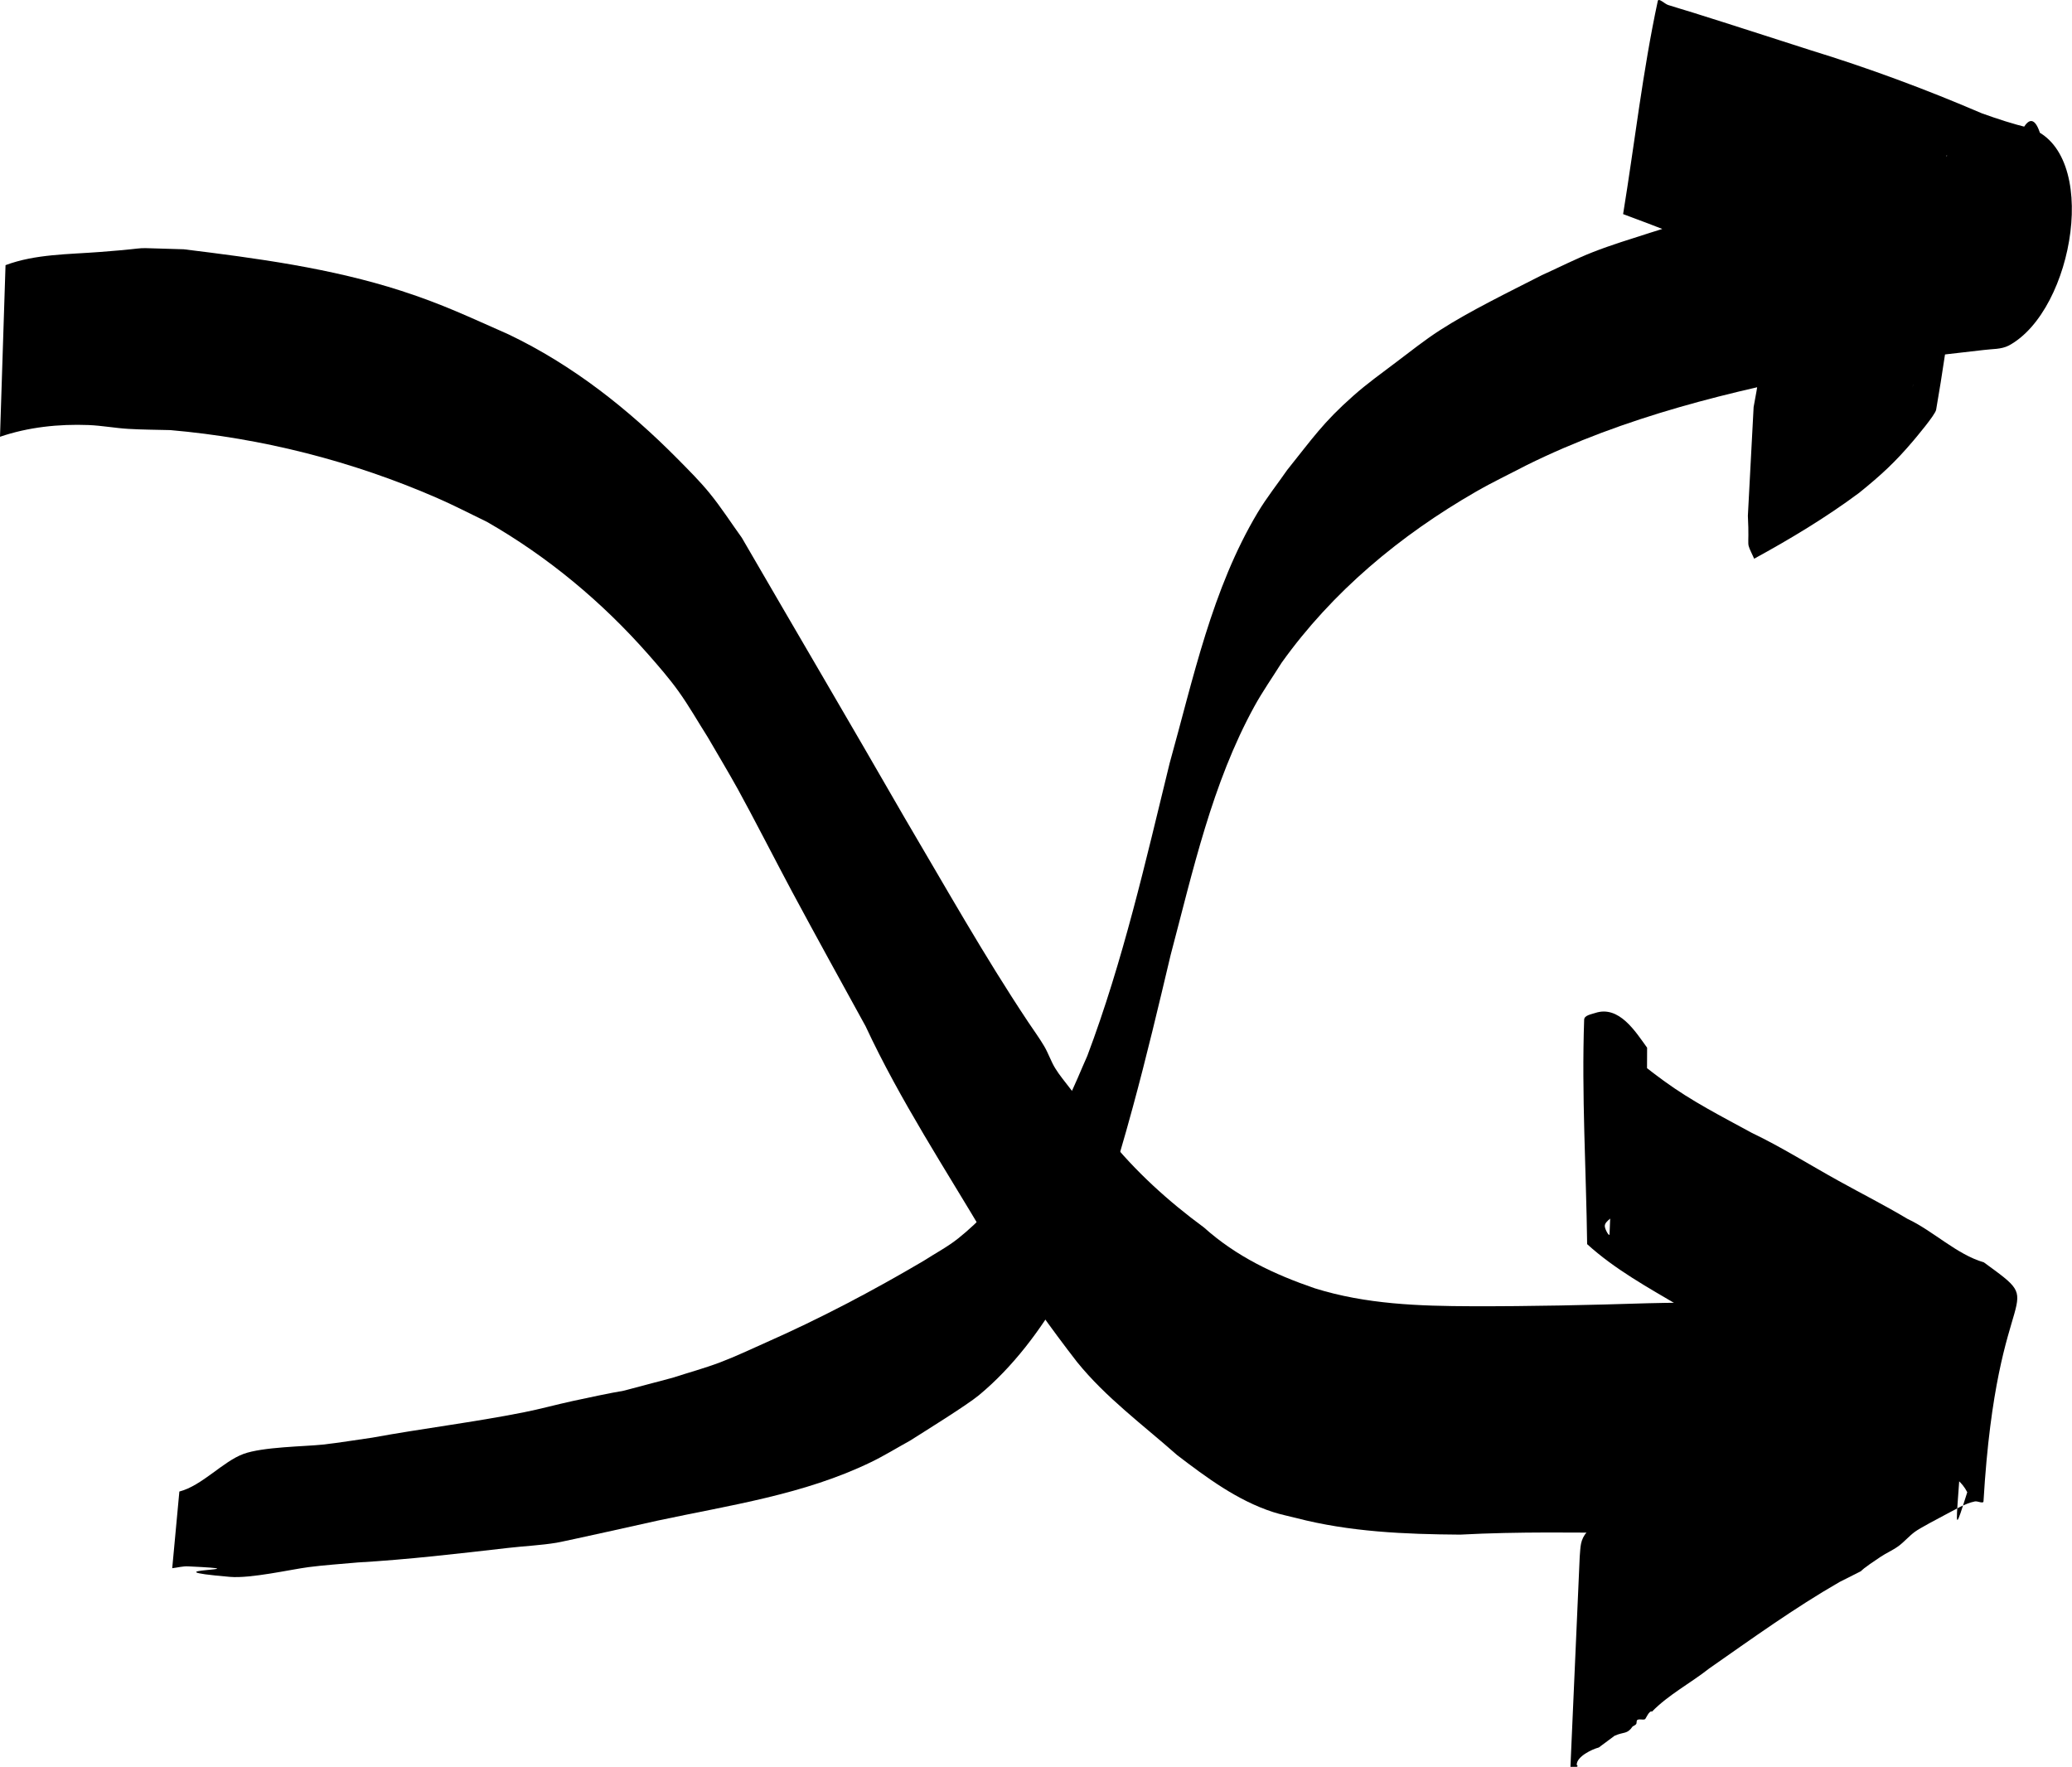 <?xml version="1.0" encoding="UTF-8" standalone="no"?>
<!-- Created with Inkscape (http://www.inkscape.org/) -->

<svg
   width="27.021mm"
   height="23.041mm"
   viewBox="0 0 27.021 23.041"
   version="1.1"
   id="svg1"
   sodipodi:docname="druid-elements.svg"
   xmlns:inkscape="http://www.inkscape.org/namespaces/inkscape"
   xmlns:sodipodi="http://sodipodi.sourceforge.net/DTD/sodipodi-0.dtd"
   xmlns="http://www.w3.org/2000/svg"
   xmlns:svg="http://www.w3.org/2000/svg">
  <sodipodi:namedview
     id="namedview1"
     pagecolor="#ffffff"
     bordercolor="#000000"
     borderopacity="0.25"
     inkscape:showpageshadow="2"
     inkscape:pageopacity="0.0"
     inkscape:pagecheckerboard="0"
     inkscape:deskcolor="#d1d1d1"
     inkscape:document-units="mm"
     inkscape:zoom="1.6390042"
     inkscape:cx="113.48354"
     inkscape:cy="646.12403"
     inkscape:window-width="2400"
     inkscape:window-height="1566"
     inkscape:window-x="2869"
     inkscape:window-y="483"
     inkscape:window-maximized="1"
     inkscape:current-layer="layer1" />
  <defs
     id="defs1" />
  <g
     inkscape:label="Layer 1"
     inkscape:groupmode="layer"
     id="layer1"
     transform="translate(-74.986,-112.501)">
    <path
       style="fill:#000000;stroke-width:0.265"
       id="path20"
       d="m 38.161,107.736 c 0.236,0.034 0.471,0.075 0.707,0.101 0.262,0.029 1.872,0.162 2.058,0.178 1.439,0.127 2.878,0.25 4.317,0.371 2.145,0.17 4.287,0.371 6.433,0.527 0.54,0.039 1.079,0.09 1.619,0.115 0.641,0.03 1.282,0.033 1.924,0.05 2.09,-0.027 4.183,-0.004 6.271,-0.093 0.757,-0.032 1.513,-0.097 2.27,-0.136 1.497,-0.076 3.361,-0.133 4.842,-0.184 2.527,0.071 5.054,-0.054 7.581,-0.016 1.438,0.021 2.874,0.118 4.311,0.147 0.646,0.013 1.291,0.008 1.937,0.011 0.592,-1.1e-4 1.184,0.009 1.776,-2.7e-4 0.581,-0.009 1.162,-0.043 1.743,-0.052 5.779,-0.099 -2.36,0.079 3.22,0.006 3.073,-0.04 0.07,-0.093 3.04,-0.011 1.319,0.011 2.634,0.158 3.951,0.205 0.407,0.015 0.816,0.003 1.223,0.011 4.917,0.1 -2.465,-0.017 2.33,0.055 0.362,0.002 0.724,0.015 1.085,0.006 0.349,-0.009 0.696,-0.05 1.044,-0.061 0.313,-0.01 0.627,0.004 0.941,-0.003 0.929,-0.02 1.859,-0.067 2.786,-0.111 0.314,-0.019 0.629,-0.029 0.942,-0.058 0.329,-0.031 0.655,-0.094 0.984,-0.121 1.084,-0.091 2.184,-0.062 3.271,-0.083 0.621,-0.008 1.214,-0.209 1.824,-0.288 0.501,-0.064 1.02,-0.069 1.524,-0.097 0.587,-0.002 1.163,-0.08 1.735,-0.204 0.144,-0.022 0.298,-0.077 0.445,-0.043 0.032,0.007 0.122,0.045 0.09,0.04 -1.103,-0.168 -2.203,-0.352 -3.304,-0.528 0.033,0.007 0.069,0.004 0.098,0.021 0.308,0.186 0.383,1.089 0.431,1.392 0.169,1.423 0.121,2.864 0.058,4.293 -0.15,2.171 -0.296,4.343 -0.491,6.511 -0.207,2.065 -0.32,4.138 -0.518,6.203 -0.152,1.537 -0.259,3.077 -0.417,4.614 -0.152,1.302 -0.257,2.606 -0.324,3.915 -0.008,0.926 -0.023,1.851 -0.073,2.776 -0.015,0.635 -0.089,1.268 -0.162,1.899 -0.047,0.357 -0.027,0.556 -0.227,0.857 -0.11,0.111 -0.206,0.205 -0.345,0.278 -0.141,0.071 -0.284,0.133 -0.436,0.177 -0.07,0.02 -0.282,0.078 -0.212,0.056 1.072,-0.327 2.145,-0.649 3.217,-0.974 -1.304,0.338 -2.662,0.372 -4,0.446 -1.195,0.125 -2.391,0.015 -3.587,0.012 -0.622,-0.001 -1.244,0.034 -1.866,0.043 -1.844,0.006 -3.68,-0.177 -5.522,-0.189 -2.463,-0.082 -4.927,-0.027 -7.391,-0.029 -3.108,-0.108 -6.217,-0.181 -9.327,-0.188 -3.051,-0.01 -6.1,0.098 -9.148,0.188 -2.787,0.07 -5.57,0.22 -8.355,0.333 -2.734,0.079 -5.467,0.159 -8.2,0.273 -2.443,0.127 -4.888,0.194 -7.334,0.224 -2.044,0.057 -4.088,0.081 -6.132,0.124 -1.416,0.019 -2.834,0.052 -4.25,-0.008 -0.72,-0.04 -1.44,-0.085 -2.159,-0.142 -0.15,0.007 -0.299,-0.034 -0.447,-0.039 0.051,0.262 0.116,0.012 0.177,-0.094 0.291,-0.293 0.464,-0.628 0.604,-1.012 0.237,-0.773 0.326,-1.583 0.418,-2.384 0.138,-1.12 0.287,-2.238 0.335,-3.365 0.088,-1.702 0.037,-3.403 -0.074,-5.102 -0.12,-1.758 -0.249,-3.515 -0.339,-5.274 -0.037,-1.76 -0.025,-3.521 -0.048,-5.281 -0.013,-1.399 0.065,-2.797 0.051,-4.195 -0.111,-1.217 -0.1,-2.44 -0.104,-3.66 0.033,-0.797 -0.017,-1.596 0.04,-2.393 0.039,-0.17 0.002,-0.441 0.119,-0.587 0.021,-0.026 0.087,0.033 0.091,0.036 0.07,-0.03 0.15,-0.131 0.231,-0.133 0.027,-5.3e-4 0.045,0.036 0.072,0.035 0.006,-1.8e-4 0.188,-0.078 0.195,-0.08 0.026,-0.016 0.157,-0.095 0.19,-0.104 0.227,-0.062 0.578,-0.029 0.811,-0.044 0.628,-0.101 1.331,0.105 1.948,-0.007 0.082,-0.015 0.158,-0.053 0.238,-0.08 -0.114,-0.093 -0.227,-0.187 -0.341,-0.28 0,0 -1.772,-0.625 -1.772,-0.625 v 0 c -0.289,-0.06 -0.577,-0.12 -0.866,-0.18 -0.865,-0.047 -1.73,-0.132 -2.598,-0.079 -0.409,0.014 -0.781,0.03 -1.138,0.246 -0.236,0.113 -0.407,0.291 -0.583,0.483 -0.201,0.441 -0.273,0.898 -0.283,1.383 -0.025,0.89 -0.055,1.78 -0.07,2.671 -0.041,1.25 0.036,2.499 -0.011,3.748 0.029,1.508 -2.31e-4,3.015 0.036,4.523 0.032,1.945 0.086,3.891 0.185,5.834 0.121,1.756 0.258,3.51 0.368,5.266 0.108,1.686 0.156,3.379 0.022,5.066 -0.105,1.121 -0.23,2.239 -0.379,3.355 -0.112,0.777 -0.209,1.569 -0.508,2.302 -0.165,0.339 -0.38,0.645 -0.543,0.984 -0.1,0.276 -0.113,0.526 0.062,0.778 0.171,0.032 0.351,0.01 0.522,0.031 0.751,0.015 1.5,0.076 2.251,0.1 1.43,0.046 2.86,0.077 4.291,0.011 2.021,-0.045 4.042,-0.099 6.063,-0.092 2.463,-0.032 4.924,-0.108 7.384,-0.238 2.747,-0.112 5.494,-0.207 8.241,-0.297 2.772,-0.087 5.542,-0.226 8.314,-0.313 3.073,-0.105 6.146,-0.237 9.222,-0.24 3.081,0.008 6.159,0.115 9.238,0.229 2.445,0.076 4.887,0.056 7.333,0.023 1.829,0.119 3.663,0.228 5.497,0.224 0.36,-0.007 1.526,-0.023 1.892,-0.048 2.984,-0.205 -0.893,-0.004 1.864,-0.181 0.289,-0.019 0.58,-0.021 0.869,-0.032 0.302,-0.012 0.605,-0.026 0.907,-0.039 1.321,-0.07 2.656,-0.104 3.959,-0.347 1.264,-0.374 2.529,-0.741 3.791,-1.122 0.178,-0.054 0.355,-0.147 0.51,-0.251 0.081,-0.055 0.091,-0.07 0.154,-0.132 0.12,-0.113 0.237,-0.219 0.294,-0.379 0.111,-0.305 0.131,-0.638 0.168,-0.958 0.053,-0.598 0.092,-1.197 0.158,-1.794 0.026,-0.9 0.016,-1.801 0.05,-2.701 0.035,-1.239 0.141,-2.475 0.319,-3.702 0.153,-1.427 0.302,-2.855 0.418,-4.285 0.152,-1.903 0.282,-3.807 0.435,-5.71 0.158,-2.123 0.303,-4.246 0.407,-6.372 0.068,-1.452 0.117,-2.907 -0.058,-4.355 -0.068,-0.596 -0.103,-1.249 -0.424,-1.773 -2.152,-0.372 -2.61,-0.863 -4.043,-0.489 -0.548,0.111 -1.105,0.143 -1.663,0.173 -0.497,0.034 -1.011,0.105 -1.509,0.099 -0.534,-0.007 -1.056,-0.161 -1.59,-0.17 -0.78,0.009 -1.559,0.027 -2.339,0.06 -0.306,0.013 -0.611,0.04 -0.917,0.045 -0.31,0.005 -0.619,-0.02 -0.929,-0.014 -0.315,0.007 -0.628,0.035 -0.942,0.053 -0.497,0.022 -1.362,0.065 -1.859,0.069 -0.293,0.002 -0.585,-0.012 -0.878,-0.013 -0.309,-8e-4 -0.618,0.017 -0.927,0.009 -0.319,-0.008 -0.636,-0.048 -0.955,-0.057 -0.357,-0.01 -0.714,-10e-4 -1.071,-0.002 -0.613,-0.01 -1.71,-0.019 -2.316,-0.061 -0.379,-0.026 -0.755,-0.089 -1.134,-0.118 -1.304,-0.102 -2.615,-0.121 -3.922,-0.173 -0.495,-0.013 -0.99,-0.026 -1.485,-0.039 -0.472,-0.031 -0.944,-0.079 -1.417,-0.094 -0.678,-0.021 -2.537,0.019 -3.198,0.013 -0.552,-0.005 -1.104,-0.028 -1.657,-0.042 -0.565,-0.015 -1.13,-0.03 -1.694,-0.045 -0.61,-0.024 -1.219,-0.054 -1.829,-0.072 -1.416,-0.042 -2.833,-0.034 -4.249,-0.085 -2.424,-0.088 -4.847,-0.314 -7.276,-0.218 -0.816,-0.013 -1.631,-0.038 -2.447,-0.039 -0.72,-2.1e-4 -1.439,0.029 -2.159,0.037 -0.703,0.009 -1.406,0.002 -2.109,0.015 -1.6,0.029 -2.468,0.102 -4.056,0.092 -0.626,-0.004 -1.251,-0.036 -1.877,-0.055 -1.212,-0.043 -2.185,-0.068 -3.387,-0.148 -1.539,-0.102 -3.074,-0.263 -4.611,-0.39 -0.501,-0.041 -1.002,-0.069 -1.504,-0.103 -1.395,-0.104 -2.788,-0.218 -4.181,-0.348 -0.189,-0.018 -1.801,-0.184 -2.068,-0.197 -0.234,-0.011 -0.468,0.006 -0.702,0.009 z"
       inkscape:export-filename="button.svg"
       inkscape:export-xdpi="96"
       inkscape:export-ydpi="96" />
    <path
       style="fill:#000000;stroke-width:0.265"
       id="path27"
       d="m 77.232,132.952 c 0.07,-0.008 0.139,-0.028 0.209,-0.024 1.089,0.051 -0.653,0.034 0.544,0.137 0.272,0.023 0.788,-0.096 1.024,-0.127 0.214,-0.028 0.429,-0.041 0.644,-0.061 0.657,-0.038 1.309,-0.115 1.963,-0.19 0.209,-0.024 0.42,-0.033 0.627,-0.067 0.098,-0.016 1.232,-0.269 1.321,-0.289 0.939,-0.201 1.906,-0.338 2.78,-0.762 0.174,-0.084 0.34,-0.187 0.509,-0.28 0.165,-0.105 0.743,-0.463 0.899,-0.593 0.441,-0.365 0.807,-0.852 1.09,-1.346 0.104,-0.181 0.189,-0.372 0.283,-0.559 0.08,-0.185 0.168,-0.366 0.239,-0.554 0.134,-0.358 0.295,-0.931 0.395,-1.298 0.179,-0.657 0.336,-1.32 0.493,-1.983 0.291,-1.098 0.54,-2.238 1.092,-3.243 0.107,-0.195 0.236,-0.378 0.354,-0.567 0.664,-0.93 1.549,-1.665 2.536,-2.233 0.215,-0.124 0.439,-0.23 0.659,-0.345 1.28,-0.634 2.67,-0.969 4.064,-1.237 0.629,-0.116 1.264,-0.196 1.9,-0.266 0.111,-0.015 0.225,-0.006 0.326,-0.058 0.852,-0.458 1.202,-2.539 0.262,-2.84 -0.209,-0.048 -0.411,-0.116 -0.613,-0.188 -0.729,-0.313 -1.472,-0.589 -2.23,-0.822 -0.513,-0.164 -1.025,-0.331 -1.539,-0.492 -0.107,-0.034 -0.216,-0.064 -0.323,-0.099 -0.046,-0.015 -0.125,-0.098 -0.135,-0.051 -0.197,0.917 -0.301,1.852 -0.452,2.778 0.869,0.321 1.726,0.674 2.559,1.081 0.363,0.218 1.155,0.578 1.223,1.07 0.007,0.054 -0.008,0.109 -0.012,0.163 0.537,-4.681 0.631,-2.848 0.099,-2.057 -0.182,0.27 -0.39,0.469 -0.634,0.68 -0.392,0.329 -0.855,0.54 -1.306,0.771 -0.201,0.428 -0.104,0.166 -0.227,0.808 0,0 -0.075,1.418 -0.075,1.418 v 0 c 0.025,0.478 -0.037,0.299 0.082,0.56 0.472,-0.258 0.938,-0.538 1.369,-0.859 0.287,-0.232 0.469,-0.399 0.707,-0.68 0.029,-0.035 0.285,-0.336 0.297,-0.403 0.167,-0.956 0.274,-1.921 0.411,-2.881 -0.025,-0.057 -0.042,-0.118 -0.074,-0.172 -0.289,-0.486 -0.954,-0.697 -1.42,-0.95 -0.733,-0.335 -0.31,-0.139 -1.061,-0.494 -0.492,-0.233 -0.478,-0.212 -0.933,-0.477 -0.093,-0.054 -0.187,-0.106 -0.272,-0.171 -0.045,-0.034 -0.076,-0.083 -0.114,-0.125 -0.173,0.894 -0.373,1.783 -0.519,2.682 -0.005,0.034 0.055,-0.049 0.089,-0.05 0.108,-0.001 0.214,0.026 0.32,0.046 0.522,0.098 1.029,0.259 1.531,0.428 0.32,0.124 0.686,0.259 1.002,0.4 0.402,0.18 0.787,0.396 1.185,0.585 0.201,0.094 0.405,0.177 0.615,0.247 0.925,0.382 0.793,-3.616 0.353,-2.696 -0.001,0.002 -0.02,0.033 -0.019,0.035 0.001,0.008 0.018,0.013 0.014,0.02 -0.028,0.047 -0.165,0.021 -0.19,0.065 -0.634,0.184 -1.284,0.306 -1.925,0.461 -0.917,0.219 -1.833,0.452 -2.731,0.741 -0.248,0.08 -0.497,0.155 -0.739,0.25 -0.227,0.089 -0.444,0.201 -0.666,0.301 -0.414,0.212 -0.937,0.465 -1.329,0.718 -0.197,0.127 -0.381,0.274 -0.568,0.415 -0.189,0.143 -0.383,0.282 -0.56,0.439 -0.396,0.35 -0.532,0.556 -0.862,0.967 -0.129,0.186 -0.27,0.363 -0.386,0.557 -0.597,0.999 -0.839,2.163 -1.148,3.269 -0.314,1.284 -0.607,2.578 -1.074,3.817 -0.085,0.189 -0.16,0.383 -0.255,0.567 -0.319,0.612 -0.886,1.38 -1.427,1.811 -0.14,0.112 -0.301,0.196 -0.451,0.293 -0.668,0.394 -1.348,0.752 -2.058,1.066 -0.198,0.088 -0.393,0.181 -0.596,0.258 -0.203,0.077 -0.414,0.134 -0.62,0.201 -1.16,0.305 -0.168,0.058 -1.31,0.305 -0.211,0.046 -0.42,0.104 -0.632,0.146 -0.654,0.13 -1.318,0.21 -1.974,0.33 -0.216,0.03 -0.431,0.067 -0.648,0.091 -0.235,0.025 -0.782,0.029 -1.034,0.122 -0.267,0.098 -0.54,0.414 -0.835,0.49 z" />
    <path
       style="fill:#000000;stroke-width:0.265"
       id="path29"
       d="m 74.986,118.197 c 0.368,-0.126 0.767,-0.168 1.155,-0.153 0.174,0.007 0.346,0.04 0.519,0.05 0.182,0.011 0.364,0.011 0.547,0.016 1.196,0.104 2.369,0.403 3.47,0.881 0.224,0.097 0.44,0.21 0.66,0.316 0.794,0.455 1.499,1.042 2.103,1.728 0.136,0.155 0.272,0.311 0.392,0.478 0.139,0.193 0.256,0.401 0.384,0.602 0.131,0.226 0.266,0.45 0.393,0.679 0.177,0.319 0.528,1.003 0.703,1.329 0.316,0.589 0.64,1.175 0.962,1.761 0.452,0.97 1.042,1.864 1.585,2.784 0.071,0.111 0.134,0.227 0.212,0.333 0.082,0.111 0.184,0.207 0.269,0.316 0.07,0.089 0.13,0.186 0.196,0.278 0.161,0.226 0.326,0.449 0.496,0.668 0.376,0.465 0.86,0.82 1.305,1.214 0.385,0.294 0.785,0.592 1.252,0.743 0.098,0.032 0.199,0.051 0.299,0.077 0.699,0.182 1.422,0.212 2.14,0.217 0.763,-0.041 1.527,-0.026 2.291,-0.022 0.584,-0.011 1.168,-0.021 1.753,0.004 0.181,0.025 0.365,-8e-4 0.536,0.064 0.074,0.037 0.152,0.001 0.23,0.002 0.197,7.9e-4 -0.064,0.011 0.147,5.3e-4 0.085,0.026 0.152,-0.05 0.227,-0.062 0.023,-0.003 0.044,0.013 0.067,0.014 0.02,2.6e-4 0.053,0.007 0.057,-0.012 0.043,-0.191 0.052,-0.387 0.078,-0.581 0,0 0.098,-1.664 0.098,-1.664 v 0 c -2.65e-4,-0.194 0.014,-0.389 -7.94e-4,-0.583 -0.001,-0.016 -0.029,-0.015 -0.046,-0.017 -0.02,-0.003 -0.042,0.009 -0.061,0.002 -0.077,-0.029 -0.133,-0.116 -0.229,-0.106 -0.113,-0.022 -0.212,-0.037 -0.313,-0.091 -0.063,-0.013 -0.115,-0.005 -0.18,-0.008 -0.147,-0.006 -0.293,-0.009 -0.441,0.012 -0.589,0.025 -1.179,0.015 -1.768,0.03 -0.762,0.024 -1.524,0.041 -2.287,0.039 -0.693,-0.002 -1.386,-0.025 -2.054,-0.234 -0.529,-0.181 -1.023,-0.414 -1.444,-0.792 -0.465,-0.342 -0.894,-0.73 -1.256,-1.181 -0.164,-0.21 -0.33,-0.419 -0.49,-0.632 -0.066,-0.088 -0.139,-0.172 -0.196,-0.266 -0.055,-0.09 -0.088,-0.193 -0.142,-0.285 -0.064,-0.109 -0.14,-0.211 -0.21,-0.317 -0.577,-0.867 -1.085,-1.772 -1.614,-2.668 -0.701,-1.219 -1.415,-2.431 -2.12,-3.647 -0.14,-0.194 -0.269,-0.396 -0.42,-0.581 -0.128,-0.157 -0.272,-0.3 -0.414,-0.444 -0.648,-0.655 -1.373,-1.228 -2.208,-1.627 -0.522,-0.23 -0.853,-0.391 -1.399,-0.568 -0.917,-0.296 -1.884,-0.425 -2.837,-0.542 -0.837,-0.021 -0.268,-0.028 -1.09,0.035 -0.411,0.032 -0.844,0.026 -1.234,0.172 z" />
    <path
       style="fill:#000000;stroke-width:0.265"
       id="path30"
       d="m 96.466,126.164 c -0.15,-0.207 -0.365,-0.556 -0.676,-0.453 -0.054,0.018 -0.143,0.031 -0.145,0.087 -0.034,0.975 0.026,1.952 0.039,2.928 0.362,0.329 0.788,0.562 1.206,0.809 0.839,0.497 -0.053,-5.2e-4 0.803,0.468 0.371,0.216 0.765,0.395 1.132,0.618 0.3,0.183 0.585,0.396 0.879,0.588 0.215,0.148 0.429,0.297 0.637,0.456 0.126,0.096 0.229,0.156 0.3,0.296 -0.309,0.978 0.016,-0.039 -0.035,-2.939 -5.3e-4,-0.028 -0.008,0.059 -0.026,0.08 -0.049,0.059 -0.315,0.189 -0.379,0.227 -0.144,0.071 -0.266,0.178 -0.405,0.256 -0.073,0.04 -0.156,0.061 -0.227,0.105 -0.084,0.052 -0.154,0.124 -0.235,0.18 -0.636,0.433 0.173,-0.177 -0.523,0.363 -0.568,0.37 -1.139,0.737 -1.709,1.104 -0.184,0.138 -0.403,0.212 -0.604,0.319 -0.245,0.131 0.037,-0.006 -0.162,0.088 -0.037,0.01 -0.053,0.059 -0.089,0.072 -0.009,0.003 -0.033,-0.013 -0.028,-0.005 0.013,0.021 0.047,0.025 0.055,0.048 0.004,0.011 -0.025,0.006 -0.033,0.015 -0.012,0.014 -0.014,0.033 -0.022,0.05 -0.149,0.151 -0.031,0.034 -0.01,0.151 0.001,0.006 -0.13,0.133 -0.147,0.147 -0.113,0.123 -0.259,0.131 -0.377,0.252 -0.095,0.11 -0.086,0.198 -0.098,0.33 0,0 -0.121,2.742 -0.121,2.742 v 0 c 0.018,-0.003 0.128,0.009 0.082,-0.029 -0.002,-0.11 0.203,-0.205 0.288,-0.227 0.015,-0.01 0.203,-0.152 0.206,-0.153 0.124,-0.055 0.163,-0.016 0.235,-0.121 0.015,-0.01 0.035,-0.016 0.046,-0.031 0.011,-0.015 -1.6e-5,-0.045 0.017,-0.055 0.029,-0.016 0.069,0.005 0.099,-0.009 0.01,-0.004 0.054,-0.119 0.091,-0.099 0.214,-0.22 0.506,-0.373 0.745,-0.562 0.559,-0.39 1.111,-0.789 1.702,-1.129 0.516,-0.264 0.06,-0.012 0.533,-0.327 0.075,-0.05 0.16,-0.086 0.234,-0.14 0.076,-0.056 0.137,-0.13 0.213,-0.186 0.069,-0.051 0.311,-0.177 0.391,-0.22 0.119,-0.06 0.26,-0.151 0.393,-0.177 0.037,-0.007 0.11,0.035 0.112,-0.002 0.178,-3.016 0.893,-2.468 0.004,-3.116 -0.353,-0.102 -0.663,-0.412 -0.994,-0.566 -0.294,-0.176 -0.596,-0.328 -0.895,-0.494 -0.379,-0.209 -0.745,-0.441 -1.136,-0.628 -0.398,-0.217 -0.783,-0.412 -1.15,-0.68 -0.156,-0.114 -0.403,-0.299 -0.533,-0.456 -0.048,-0.058 -0.077,-0.129 -0.116,-0.193 -0.019,0.883 -0.016,1.767 -0.057,2.65 -0.002,0.041 -0.063,-0.066 -0.062,-0.108 7.94e-4,-0.037 0.037,-0.066 0.065,-0.091 0.049,-0.044 0.113,-0.07 0.163,-0.113 0.159,-0.136 0.194,-0.203 0.317,-0.37 z" />
  </g>
</svg>
